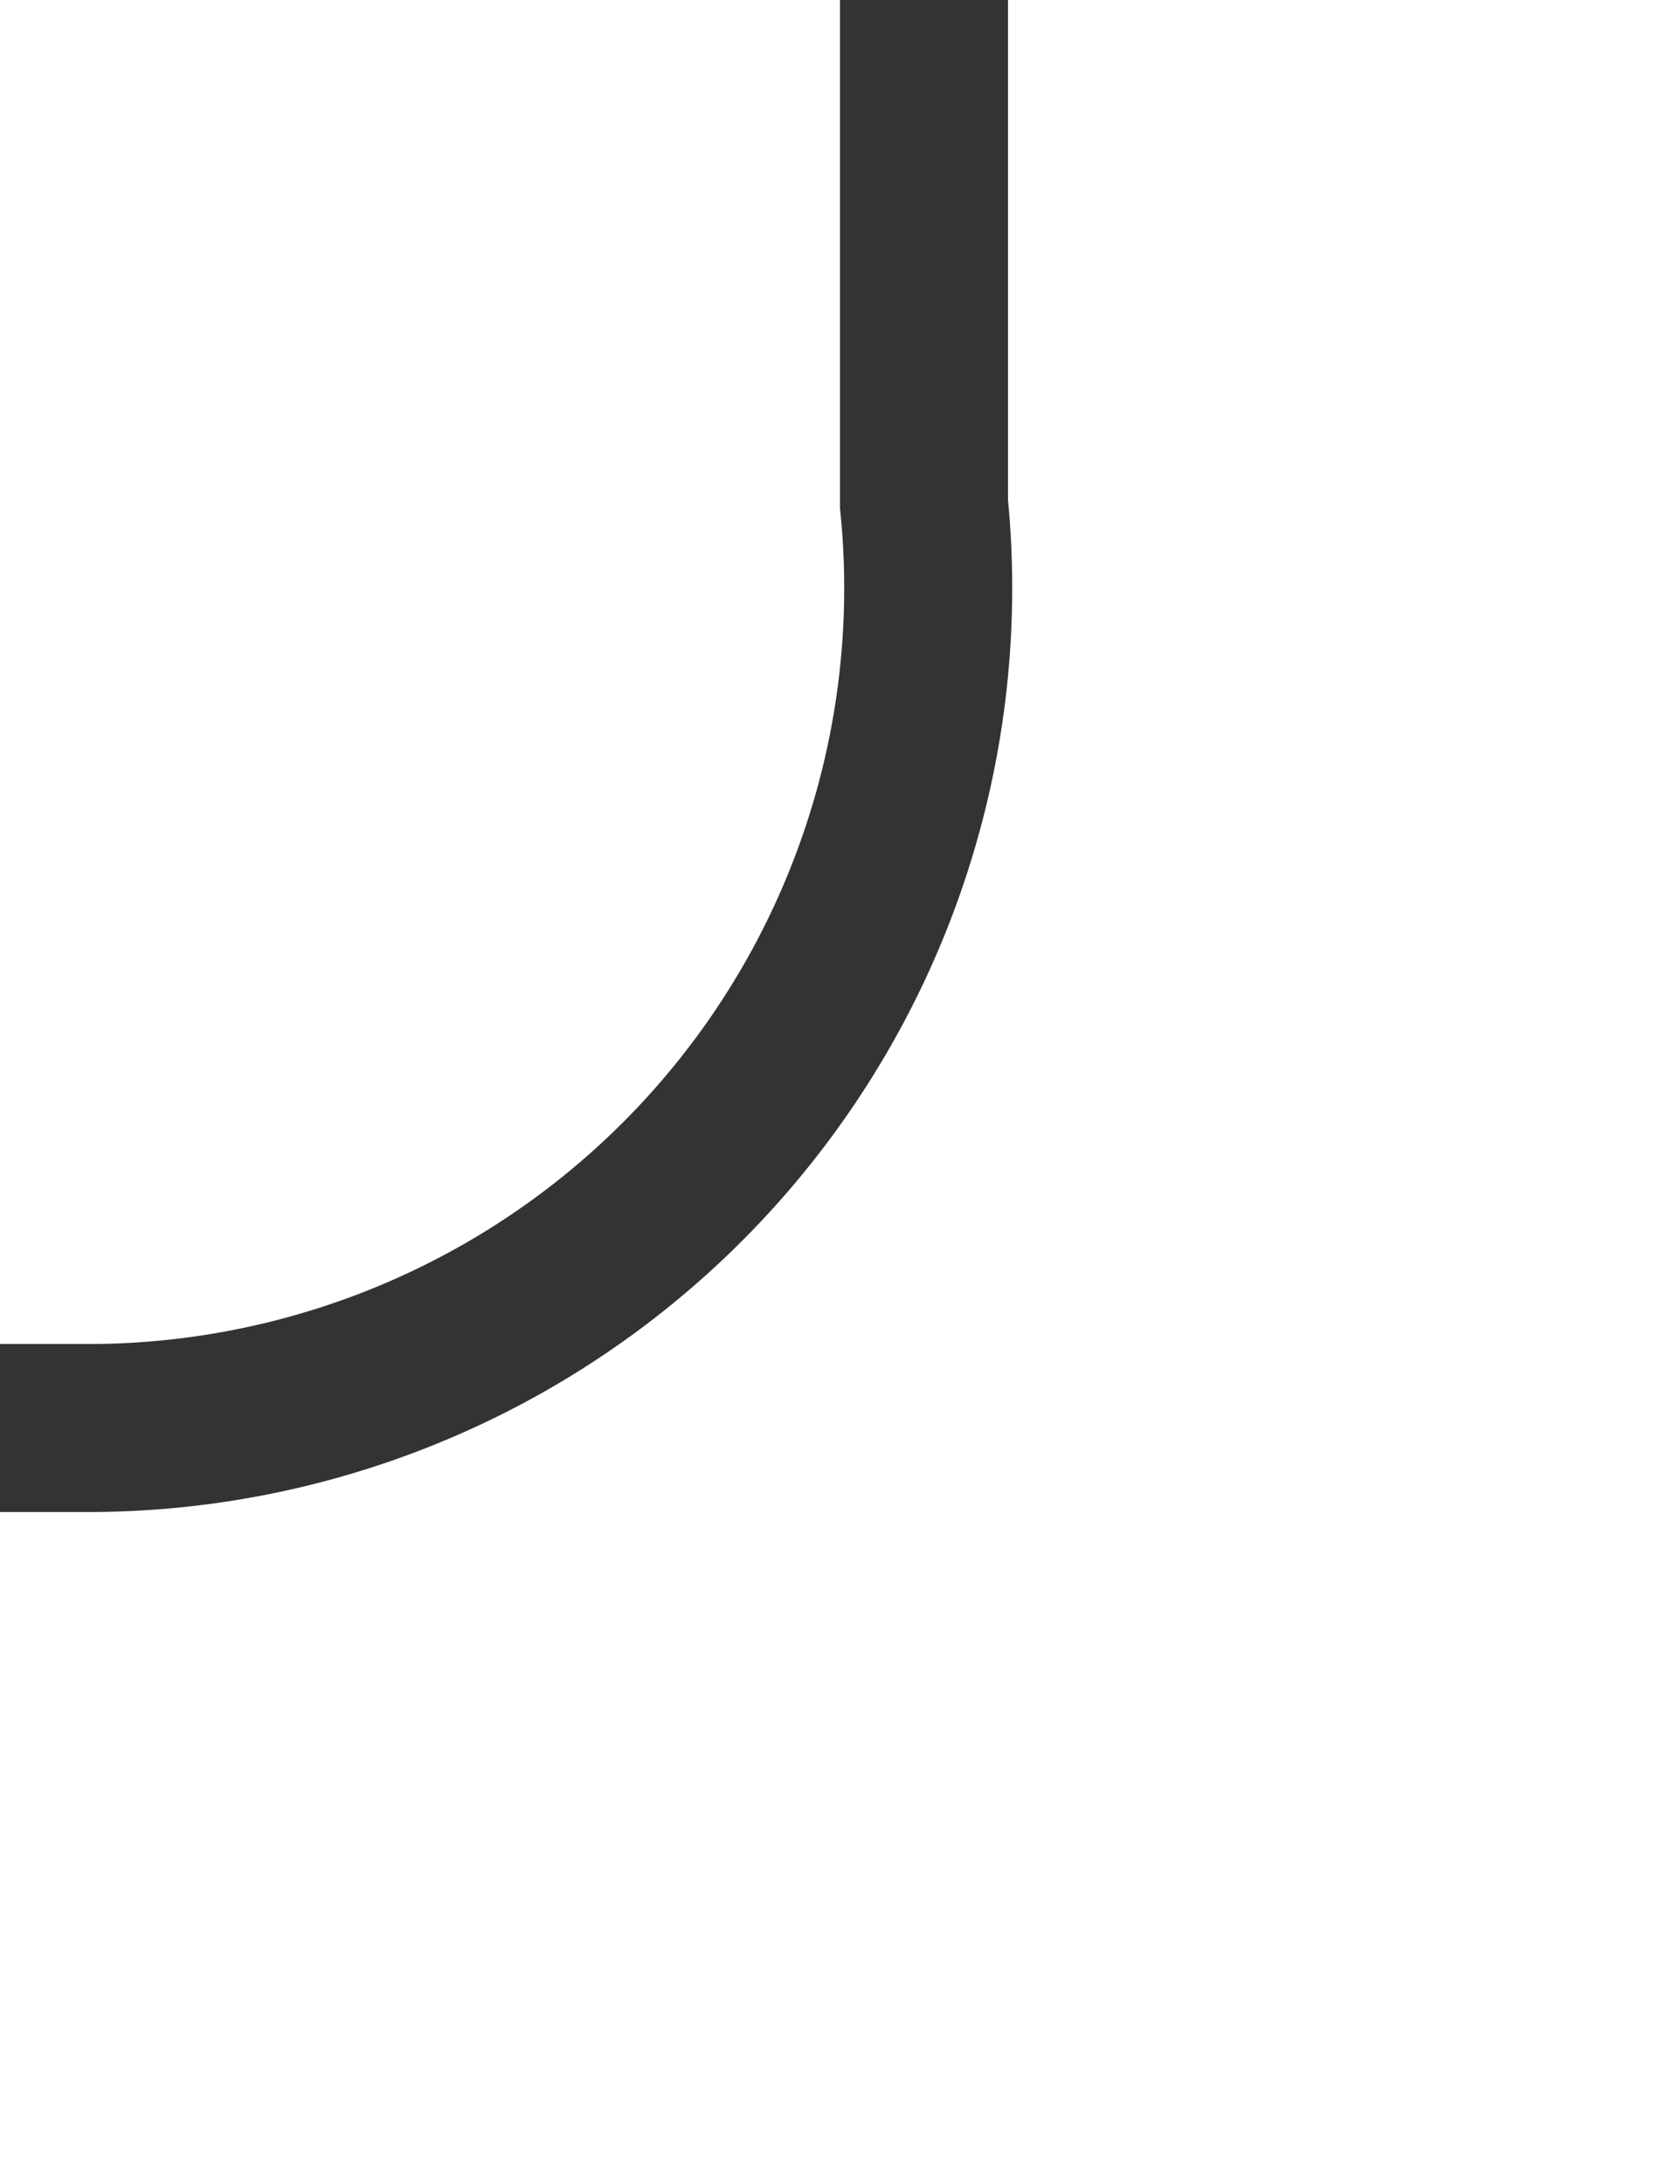 ﻿<?xml version="1.0" encoding="utf-8"?>
<svg version="1.1" xmlns:xlink="http://www.w3.org/1999/xlink" width="10px" height="13px" preserveAspectRatio="xMidYMin meet" viewBox="935 6245  8 13" xmlns="http://www.w3.org/2000/svg">
  <path d="M 939.5 6245  L 939.5 6248  A 5 5 0 0 1 934.5 6253.5 L 241 6253.5  " stroke-width="1" stroke="#333333" fill="none" />
  <path d="M 242 6247.2  L 236 6253.5  L 242 6259.8  L 242 6247.2  Z " fill-rule="nonzero" fill="#333333" stroke="none" />
</svg>